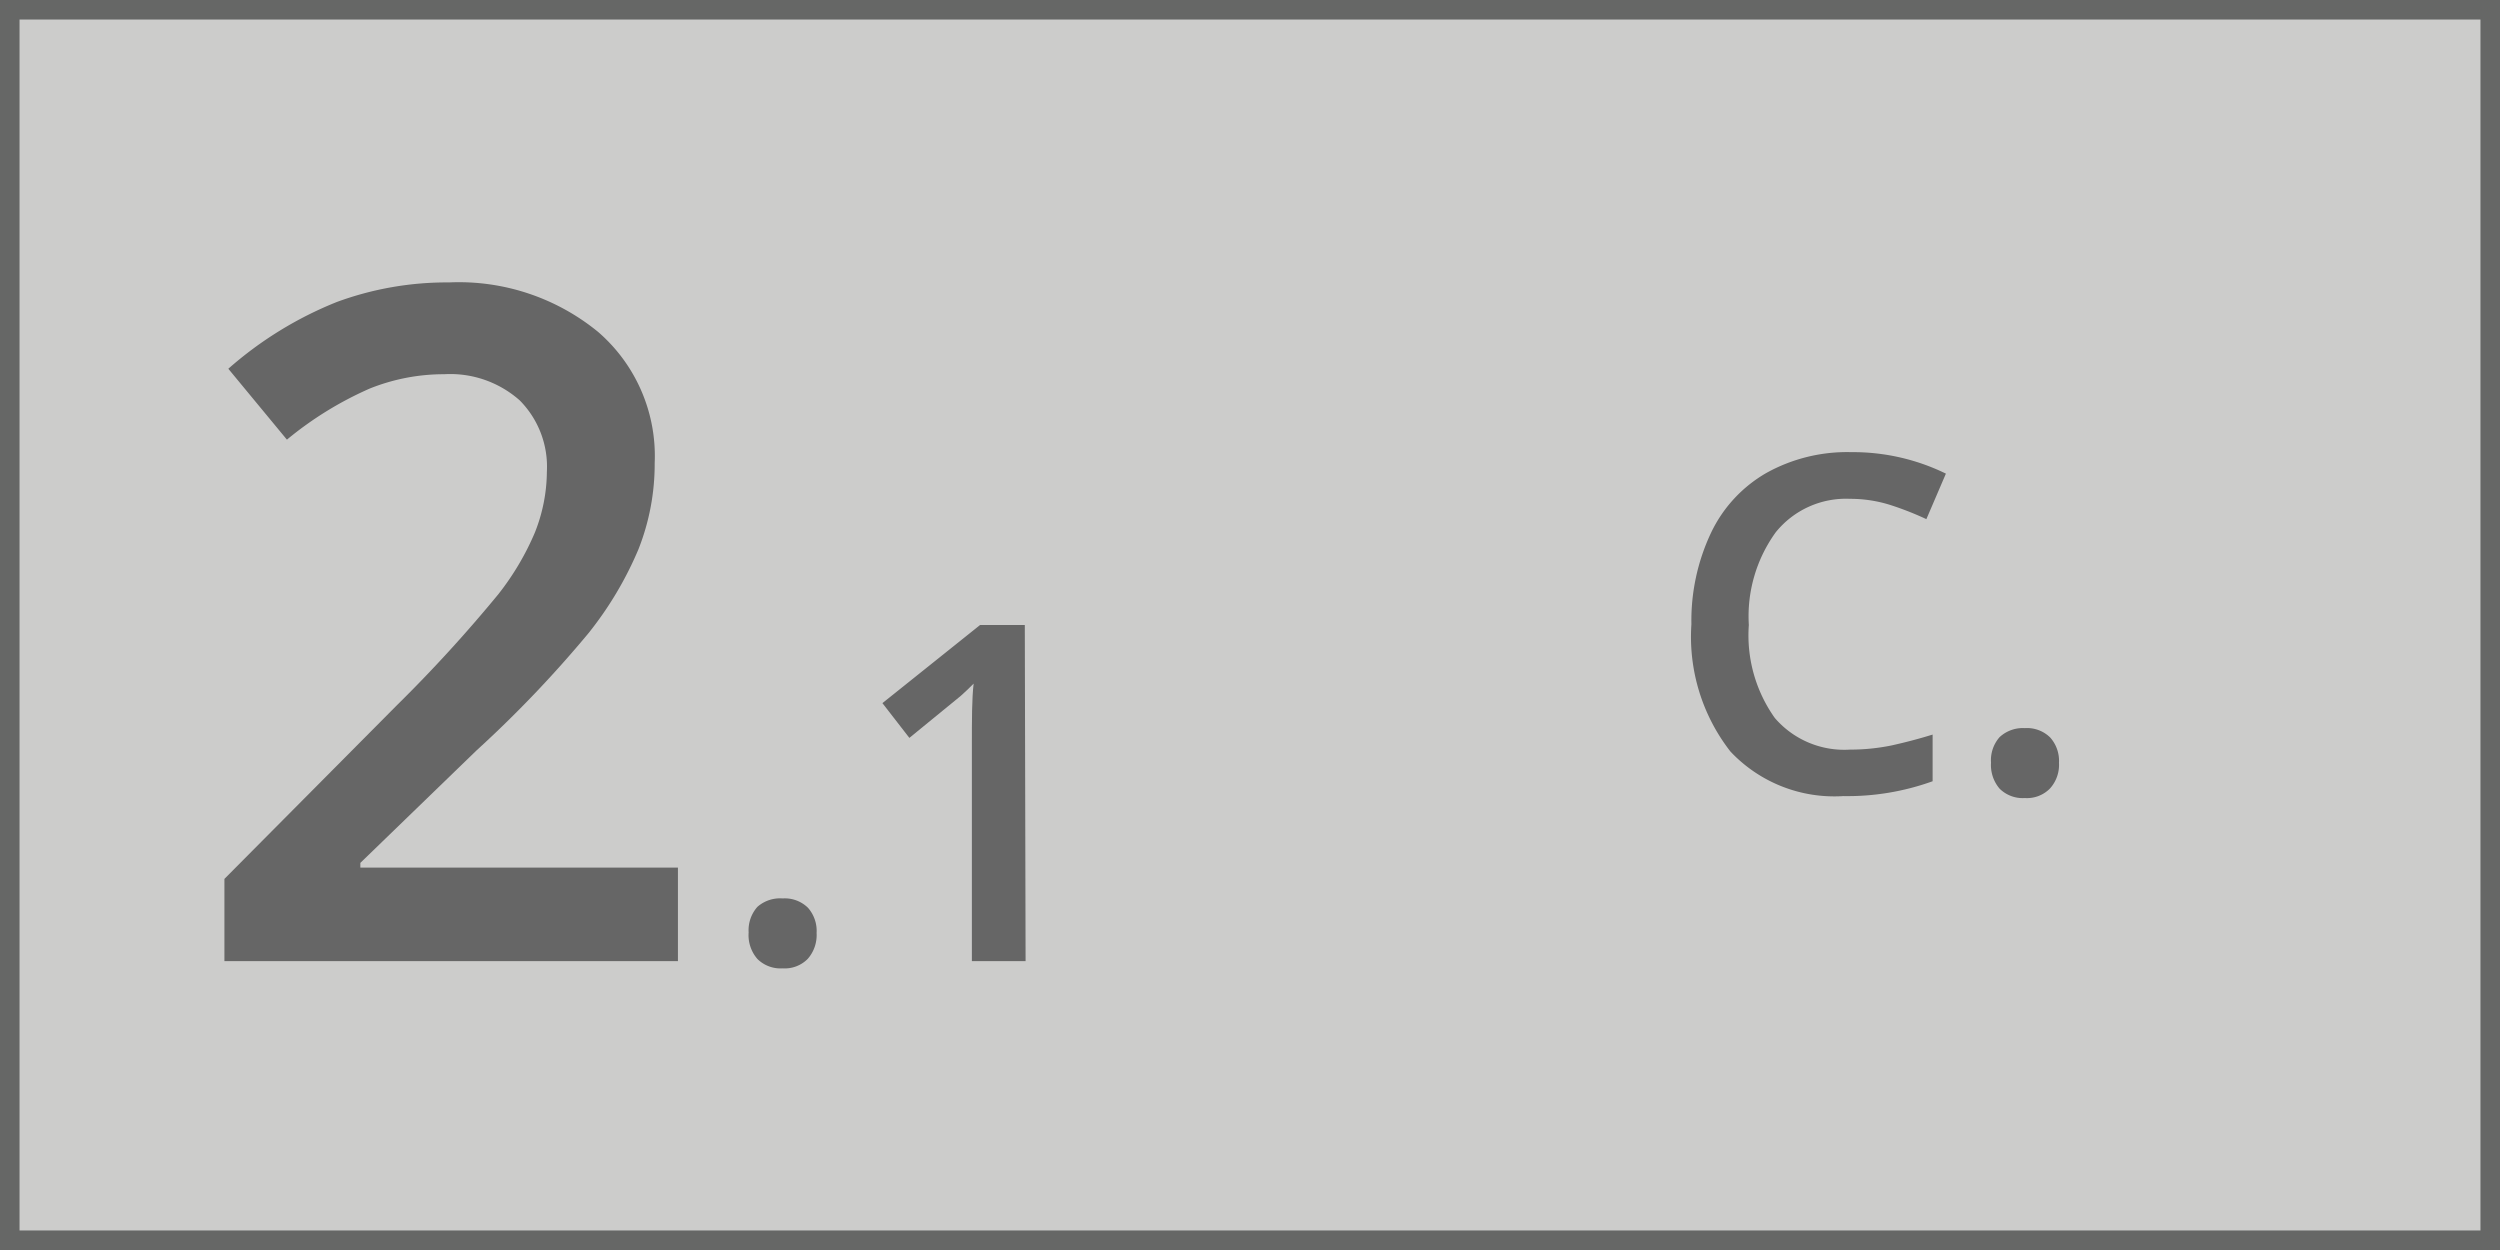 <svg xmlns="http://www.w3.org/2000/svg" width="128" height="64" viewBox="0 0 128 64"><defs><style>.cls-1{fill:#cccccb;stroke:#666766;stroke-miterlimit:10;stroke-width:2px;}.cls-2{fill:#666;}</style></defs><title>dledtk_2x1_c</title><g id="_2x1" data-name="2x1"><g id="Ceiling"><rect id="Limits" class="cls-1" width="128" height="64"/><g id="Size"><path class="cls-2" d="M34.71,49.21H11.49V45l8.83-8.89a73.8,73.8,0,0,0,5.19-5.68,13.79,13.79,0,0,0,1.87-3.15A8.54,8.54,0,0,0,28,24.15a4.82,4.82,0,0,0-1.39-3.65,5.36,5.36,0,0,0-3.86-1.34,10.2,10.2,0,0,0-3.81.73,18,18,0,0,0-4.25,2.62l-3-3.63a19.17,19.17,0,0,1,5.56-3.42,16.31,16.31,0,0,1,5.74-1A11.25,11.25,0,0,1,30.63,17a8.4,8.4,0,0,1,2.89,6.71,11.88,11.88,0,0,1-.83,4.41,18.14,18.14,0,0,1-2.56,4.3,59.9,59.9,0,0,1-5.73,6l-5.95,5.76v.24H34.71Z"/><path class="cls-2" d="M38.33,47.74a1.8,1.8,0,0,1,.45-1.31A1.75,1.75,0,0,1,40.07,46a1.69,1.69,0,0,1,1.3.48,1.79,1.79,0,0,1,.44,1.29,1.85,1.85,0,0,1-.45,1.32,1.65,1.65,0,0,1-1.29.49,1.68,1.68,0,0,1-1.29-.48A1.86,1.86,0,0,1,38.33,47.74Z"/><path class="cls-2" d="M52.51,49.21H49.76V38.15c0-1.33,0-2.37.09-3.15q-.27.28-.66.63l-2.63,2.15L45.18,36l5-4h2.29Z"/></g><path class="cls-2" d="M94.72,25.54a4.62,4.62,0,0,0-3.8,1.71A7.34,7.34,0,0,0,89.54,32a7.3,7.3,0,0,0,1.33,4.76,4.69,4.69,0,0,0,3.85,1.62,10.49,10.49,0,0,0,2.11-.21c.68-.15,1.38-.33,2.12-.56V40a12.85,12.85,0,0,1-4.57.76,7.3,7.3,0,0,1-5.78-2.28,9.55,9.55,0,0,1-2-6.52,10.53,10.53,0,0,1,1-4.67,7,7,0,0,1,2.83-3.07,8.5,8.5,0,0,1,4.35-1.07,10.83,10.83,0,0,1,4.85,1.1l-1,2.33a15.84,15.84,0,0,0-1.83-.72A6.79,6.79,0,0,0,94.72,25.54Z"/><path class="cls-2" d="M101.94,39.05a1.79,1.79,0,0,1,.44-1.31,1.75,1.75,0,0,1,1.29-.46,1.69,1.69,0,0,1,1.3.48,1.79,1.79,0,0,1,.45,1.29,1.81,1.81,0,0,1-.46,1.32,1.65,1.65,0,0,1-1.29.49,1.68,1.68,0,0,1-1.29-.48A1.86,1.86,0,0,1,101.94,39.05Z"/></g></g></svg>